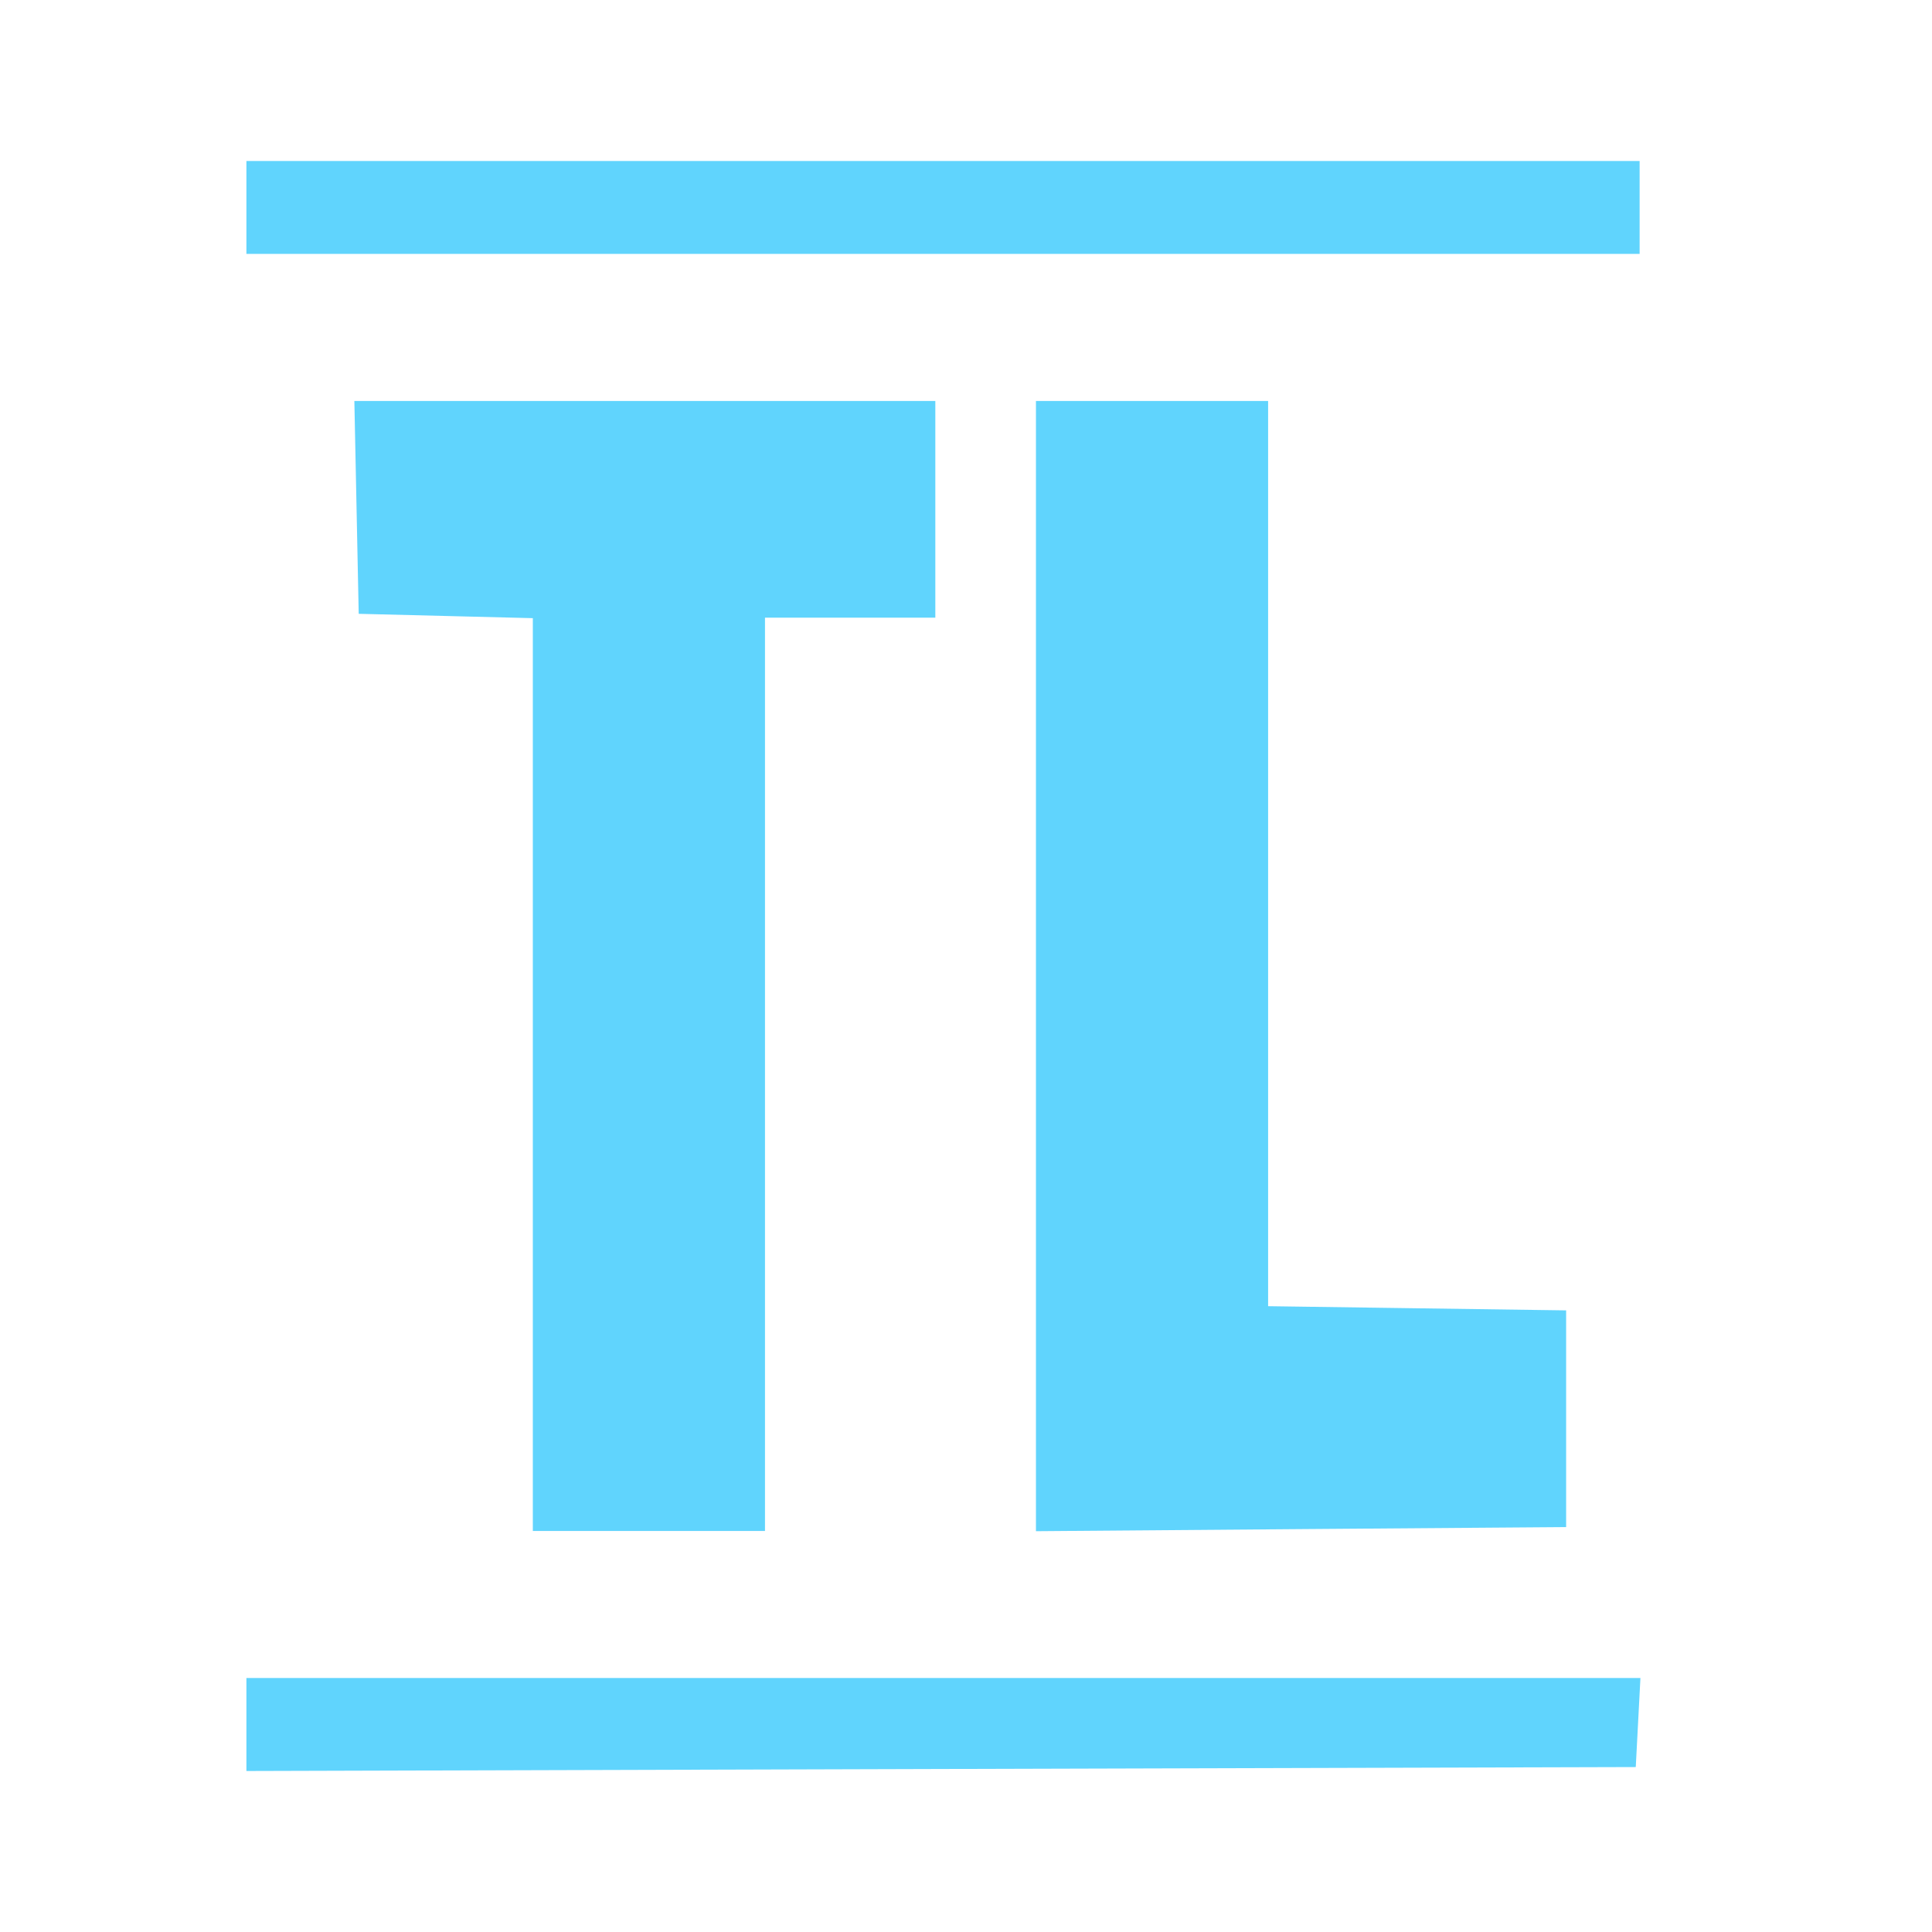 <svg width="24" height="24" viewBox="0 0 24 24" fill="none" xmlns="http://www.w3.org/2000/svg">
<path fill-rule="evenodd" clip-rule="evenodd" d="M3.061 2.577V3.154H11.715H20.368V2.577V2H11.715H3.061V2.577ZM4.429 6.303L4.456 7.625L5.537 7.652L6.619 7.679V13.349V19.018H8.061H9.503V13.346V7.673H10.561H11.619V6.327V4.981H8.01H4.402L4.429 6.303ZM12.869 12.001V19.021L16.162 18.995L19.455 18.97V17.624V16.278L17.604 16.252L15.753 16.226V10.603V4.981H14.311H12.869V12.001ZM3.061 21.422V22L11.691 21.975L20.32 21.951L20.349 21.398L20.378 20.845H11.72H3.061V21.422Z" fill="#60D4FD"/>
</svg>

